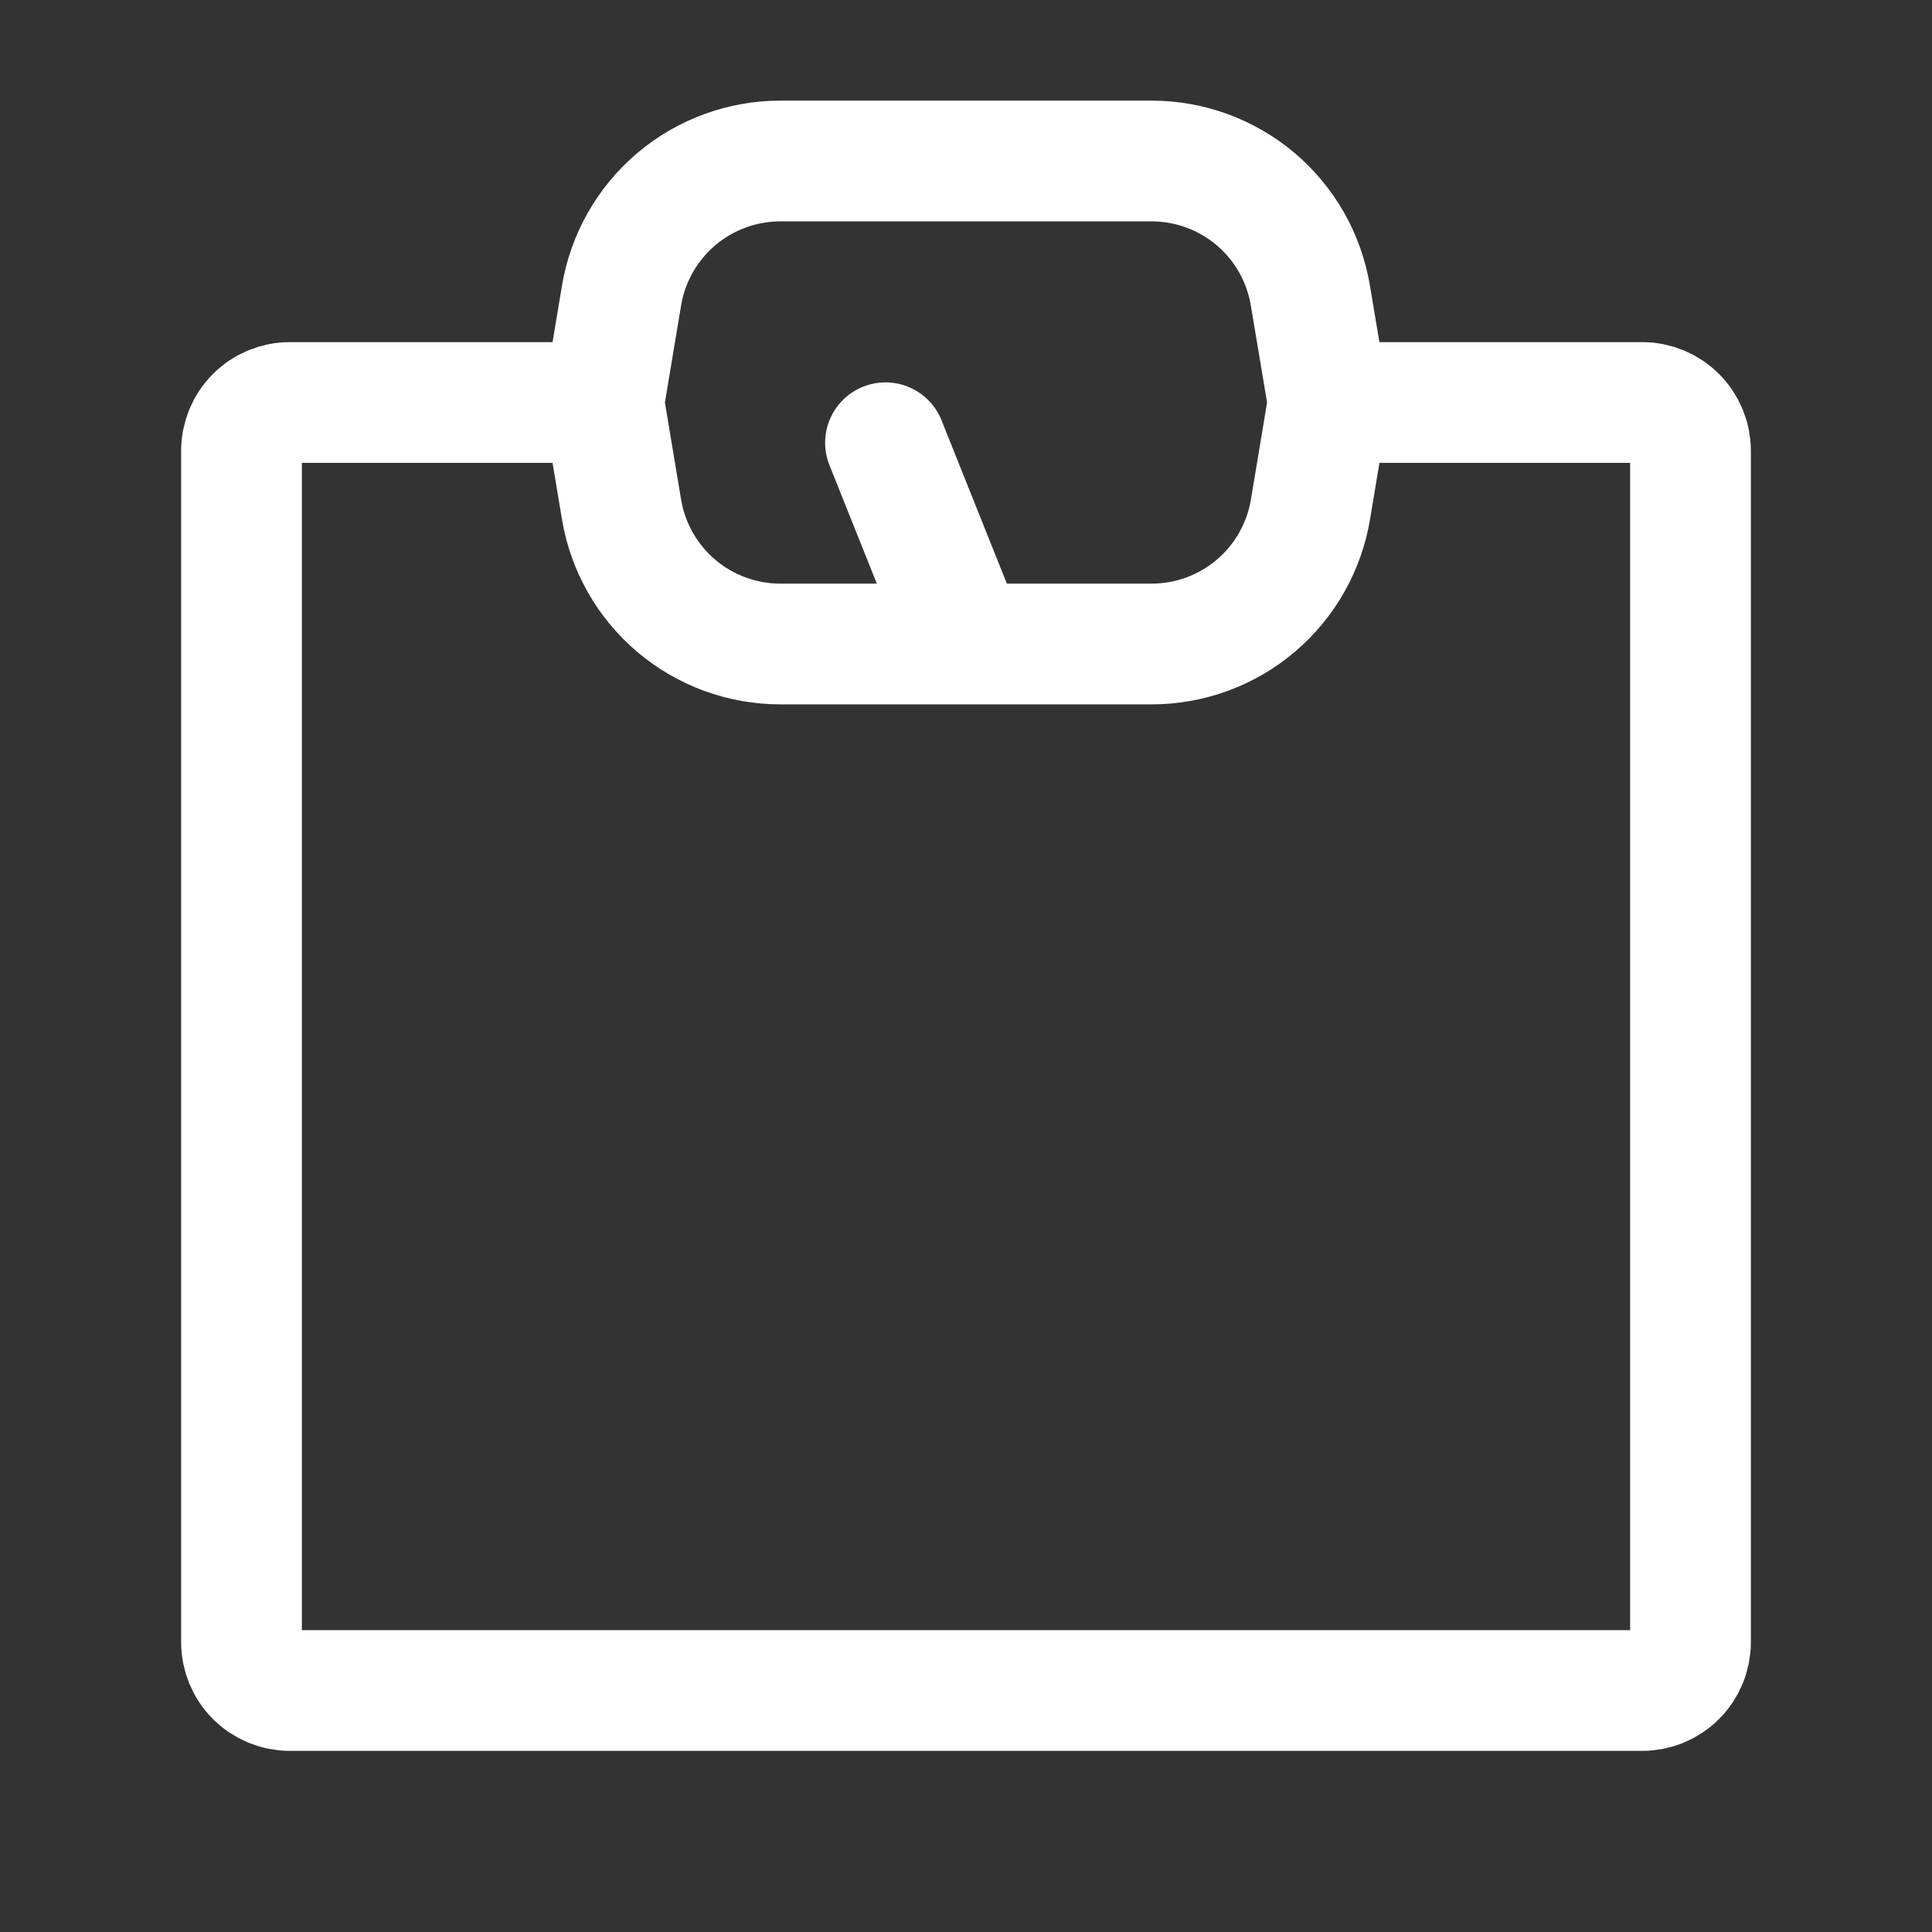 <svg width="24" height="24" viewBox="0 0 24 24" fill="none" xmlns="http://www.w3.org/2000/svg">
<rect x="0" y="0" width="24" height="24" fill="#333333" stroke="none"/>
<path d="M16.5 5H20.4C20.559 5 20.712 5.063 20.824 5.176C20.937 5.288 21 5.441 21 5.6V20.4C21 20.559 20.937 20.712 20.824 20.824C20.712 20.937 20.559 21 20.4 21H3.6C3.441 21 3.288 20.937 3.176 20.824C3.063 20.712 3 20.559 3 20.4V5.6C3 5.441 3.063 5.288 3.176 5.176C3.288 5.063 3.441 5 3.6 5H7.5" stroke="white" stroke-width="1.5" stroke-linecap="round" stroke-linejoin="round"/>
<path d="M12 8L11 5.5M16.279 6.329L16.484 5.099C16.495 5.033 16.495 4.967 16.484 4.901L16.278 3.671C16.2 3.204 15.96 2.78 15.599 2.474C15.238 2.169 14.78 2 14.307 2H9.694C9.221 2 8.762 2.168 8.401 2.474C8.04 2.78 7.799 3.204 7.721 3.671L7.516 4.901C7.505 4.967 7.505 5.033 7.516 5.099L7.721 6.329C7.799 6.796 8.04 7.22 8.401 7.526C8.762 7.832 9.221 8 9.694 8H14.306C14.78 8 15.238 7.832 15.599 7.526C15.96 7.22 16.201 6.796 16.279 6.329Z" stroke="white" stroke-width="1.5" stroke-linecap="round" stroke-linejoin="round"/>
</svg>
